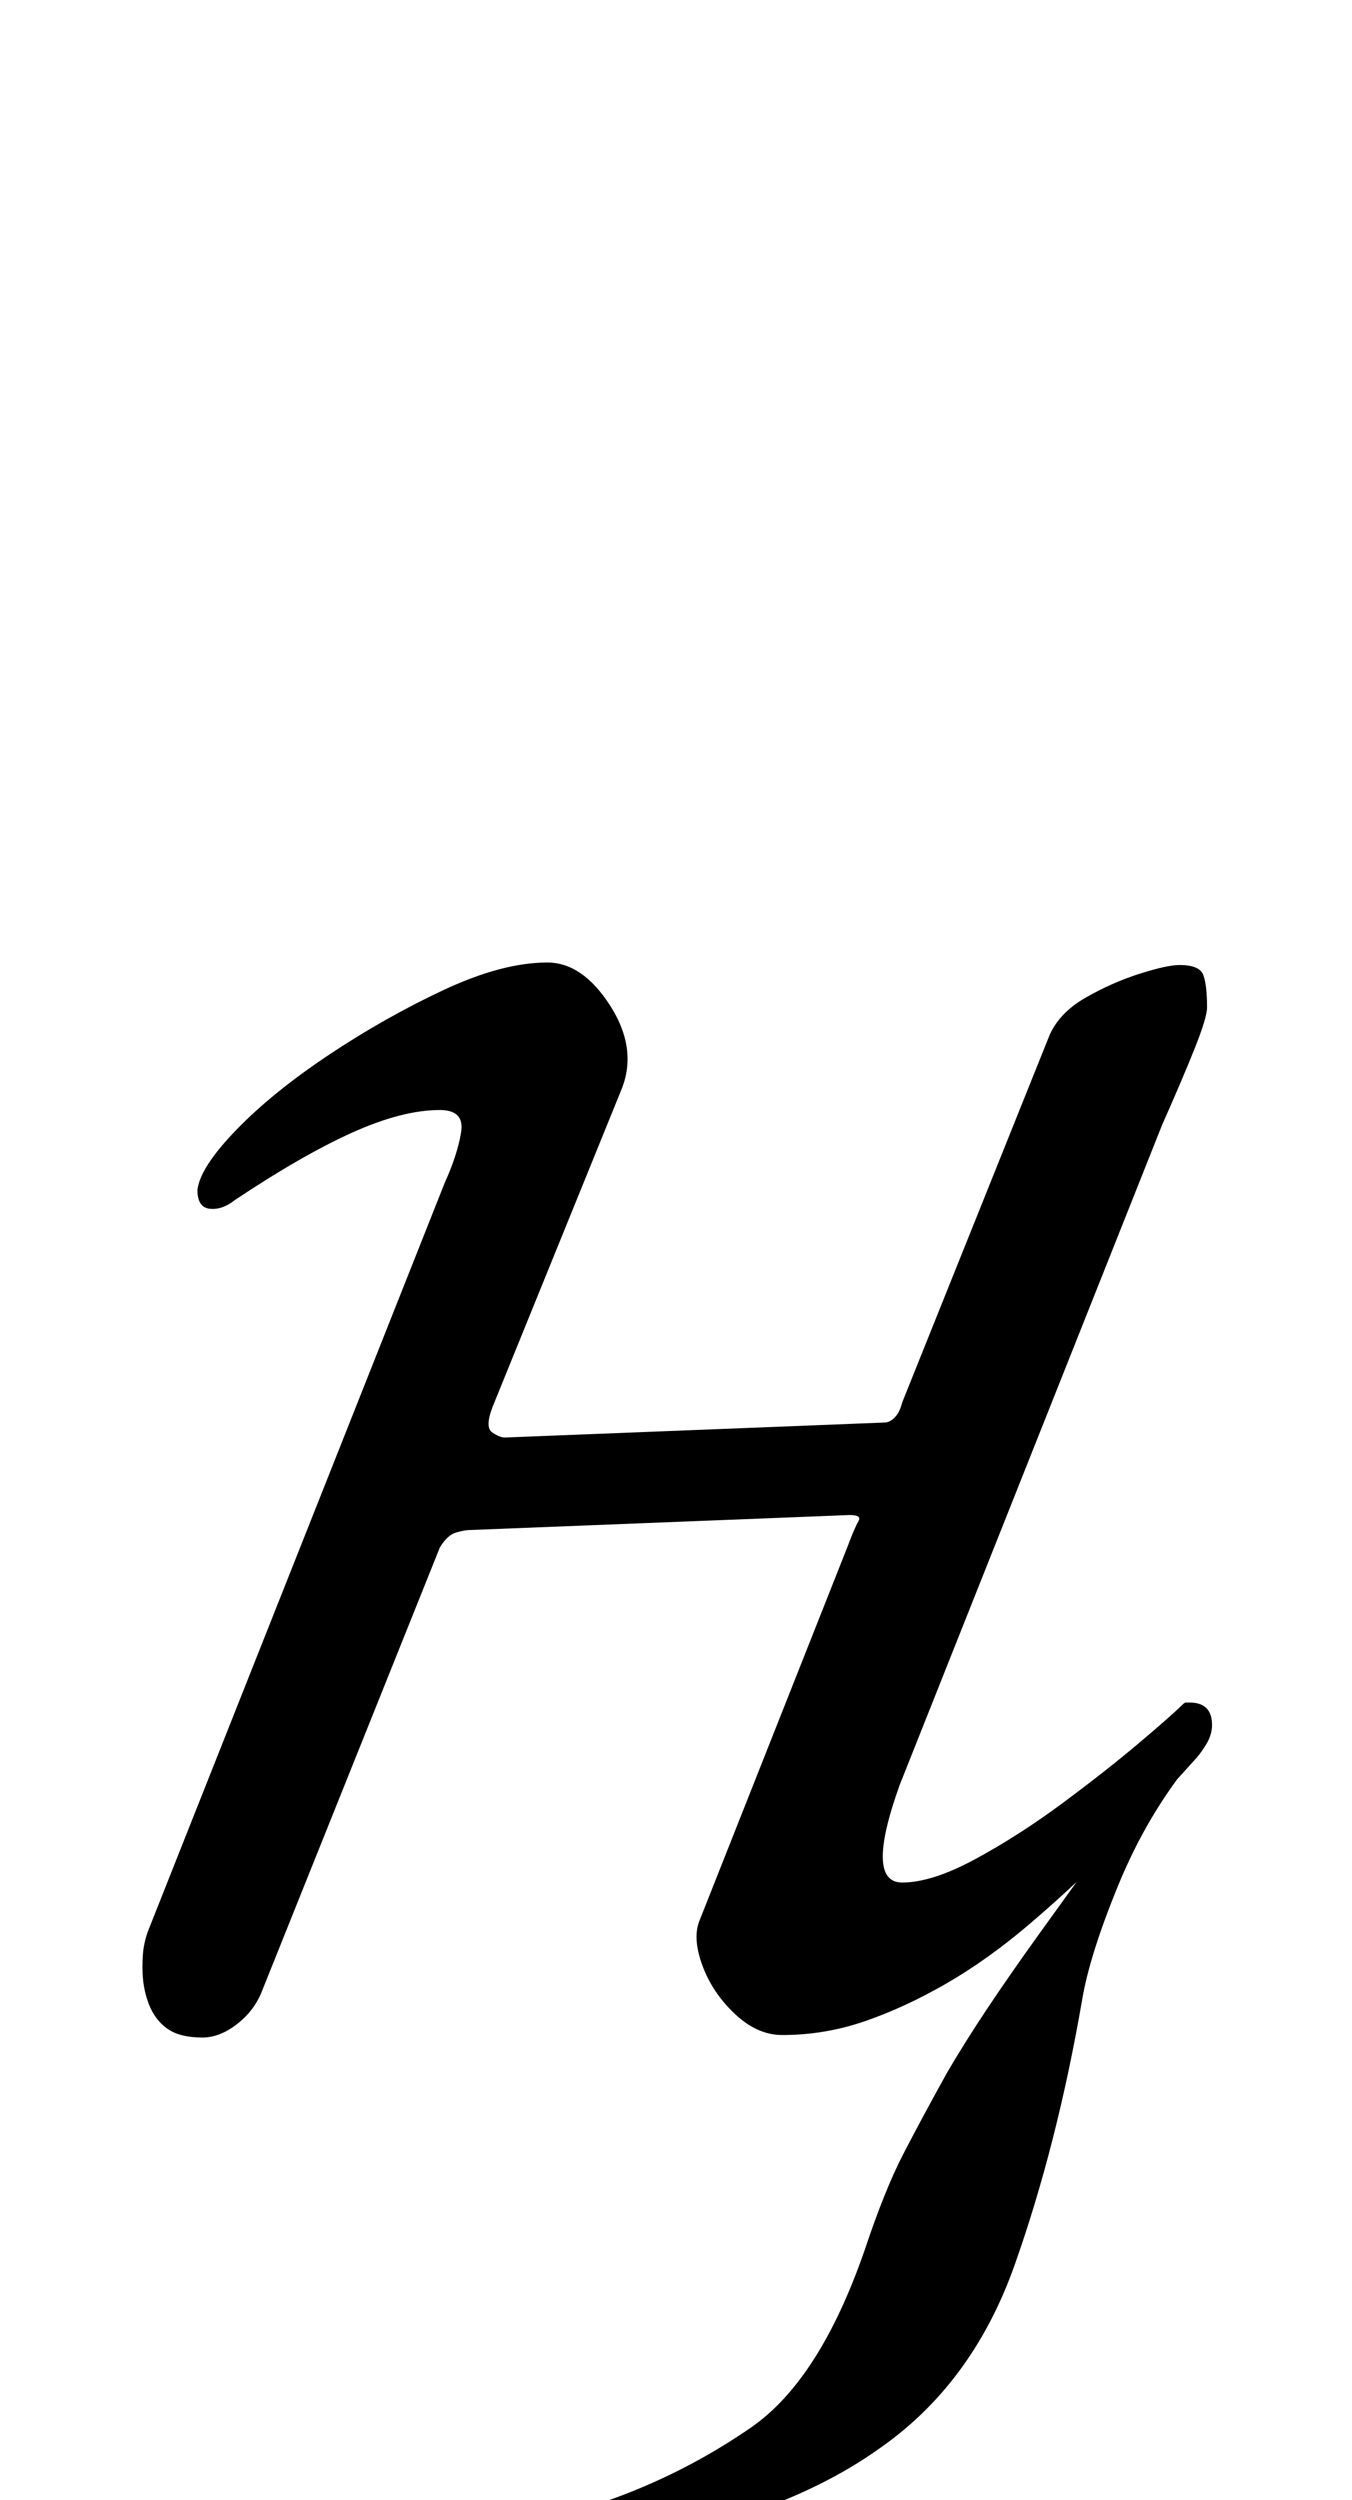 <?xml version="1.0" standalone="no"?>
<!DOCTYPE svg PUBLIC "-//W3C//DTD SVG 1.1//EN" "http://www.w3.org/Graphics/SVG/1.1/DTD/svg11.dtd" >
<svg xmlns="http://www.w3.org/2000/svg" xmlns:xlink="http://www.w3.org/1999/xlink" version="1.1" viewBox="-10 0 541 1000">
  <g transform="matrix(1 0 0 -1 0 800)">
   <path fill="currentColor"
d="M238 -220q-5 0 -10.5 2t-5.5 8q0 4 2.5 6t6.5 3q32 11 59.5 30t45.5 71q8 24 15.5 38.5t17.5 32.5q7 12 16 25.5t20.5 29.5t24.5 34l-4 6l41 30q-18 -22 -29.5 -50t-14.5 -46q-10 -58 -27 -106t-55 -74q-17 -12 -39.5 -21t-40.5 -14t-23 -5zM71 -15q-9 0 -14 3.5t-7.5 10
t-2.5 14.5q0 5 0.5 8t1.5 6l119 300q5 11 6.5 20t-8.5 9q-15 0 -35 -9t-47 -27q-5 -4 -10 -3.5t-5 7.5q1 9 15.5 24t37 30t46 26t41.5 11q14 0 25 -17t5 -33l-52 -128q-3 -8 0 -10t5 -2l152 6q2 0 4 2t3 6l59 147q4 9 14.5 15t21.5 9.5t16 3.5q8 0 9.5 -4t1.5 -13
q0 -4 -5 -16.5t-13 -30.5l-105 -264q-14 -39 1 -39q12 0 29.5 9.5t35 22.5t30.5 24t17 15q1 1 1.5 1h1h0.5q9 0 9 -9q0 -4 -2.5 -8t-4.5 -6q-17 -19 -33.5 -35.5t-33 -30.5t-33 -23.5t-32.5 -15t-33 -5.5q-10 0 -19 8.5t-13 19.5t-1 18l59 149q3 8 4.5 10.5t-3.5 2.5
l-152 -6q-2 0 -5.5 -1t-6.5 -6l-71 -177q-3 -8 -10 -13.5t-14 -5.5z" />
  </g>

</svg>
